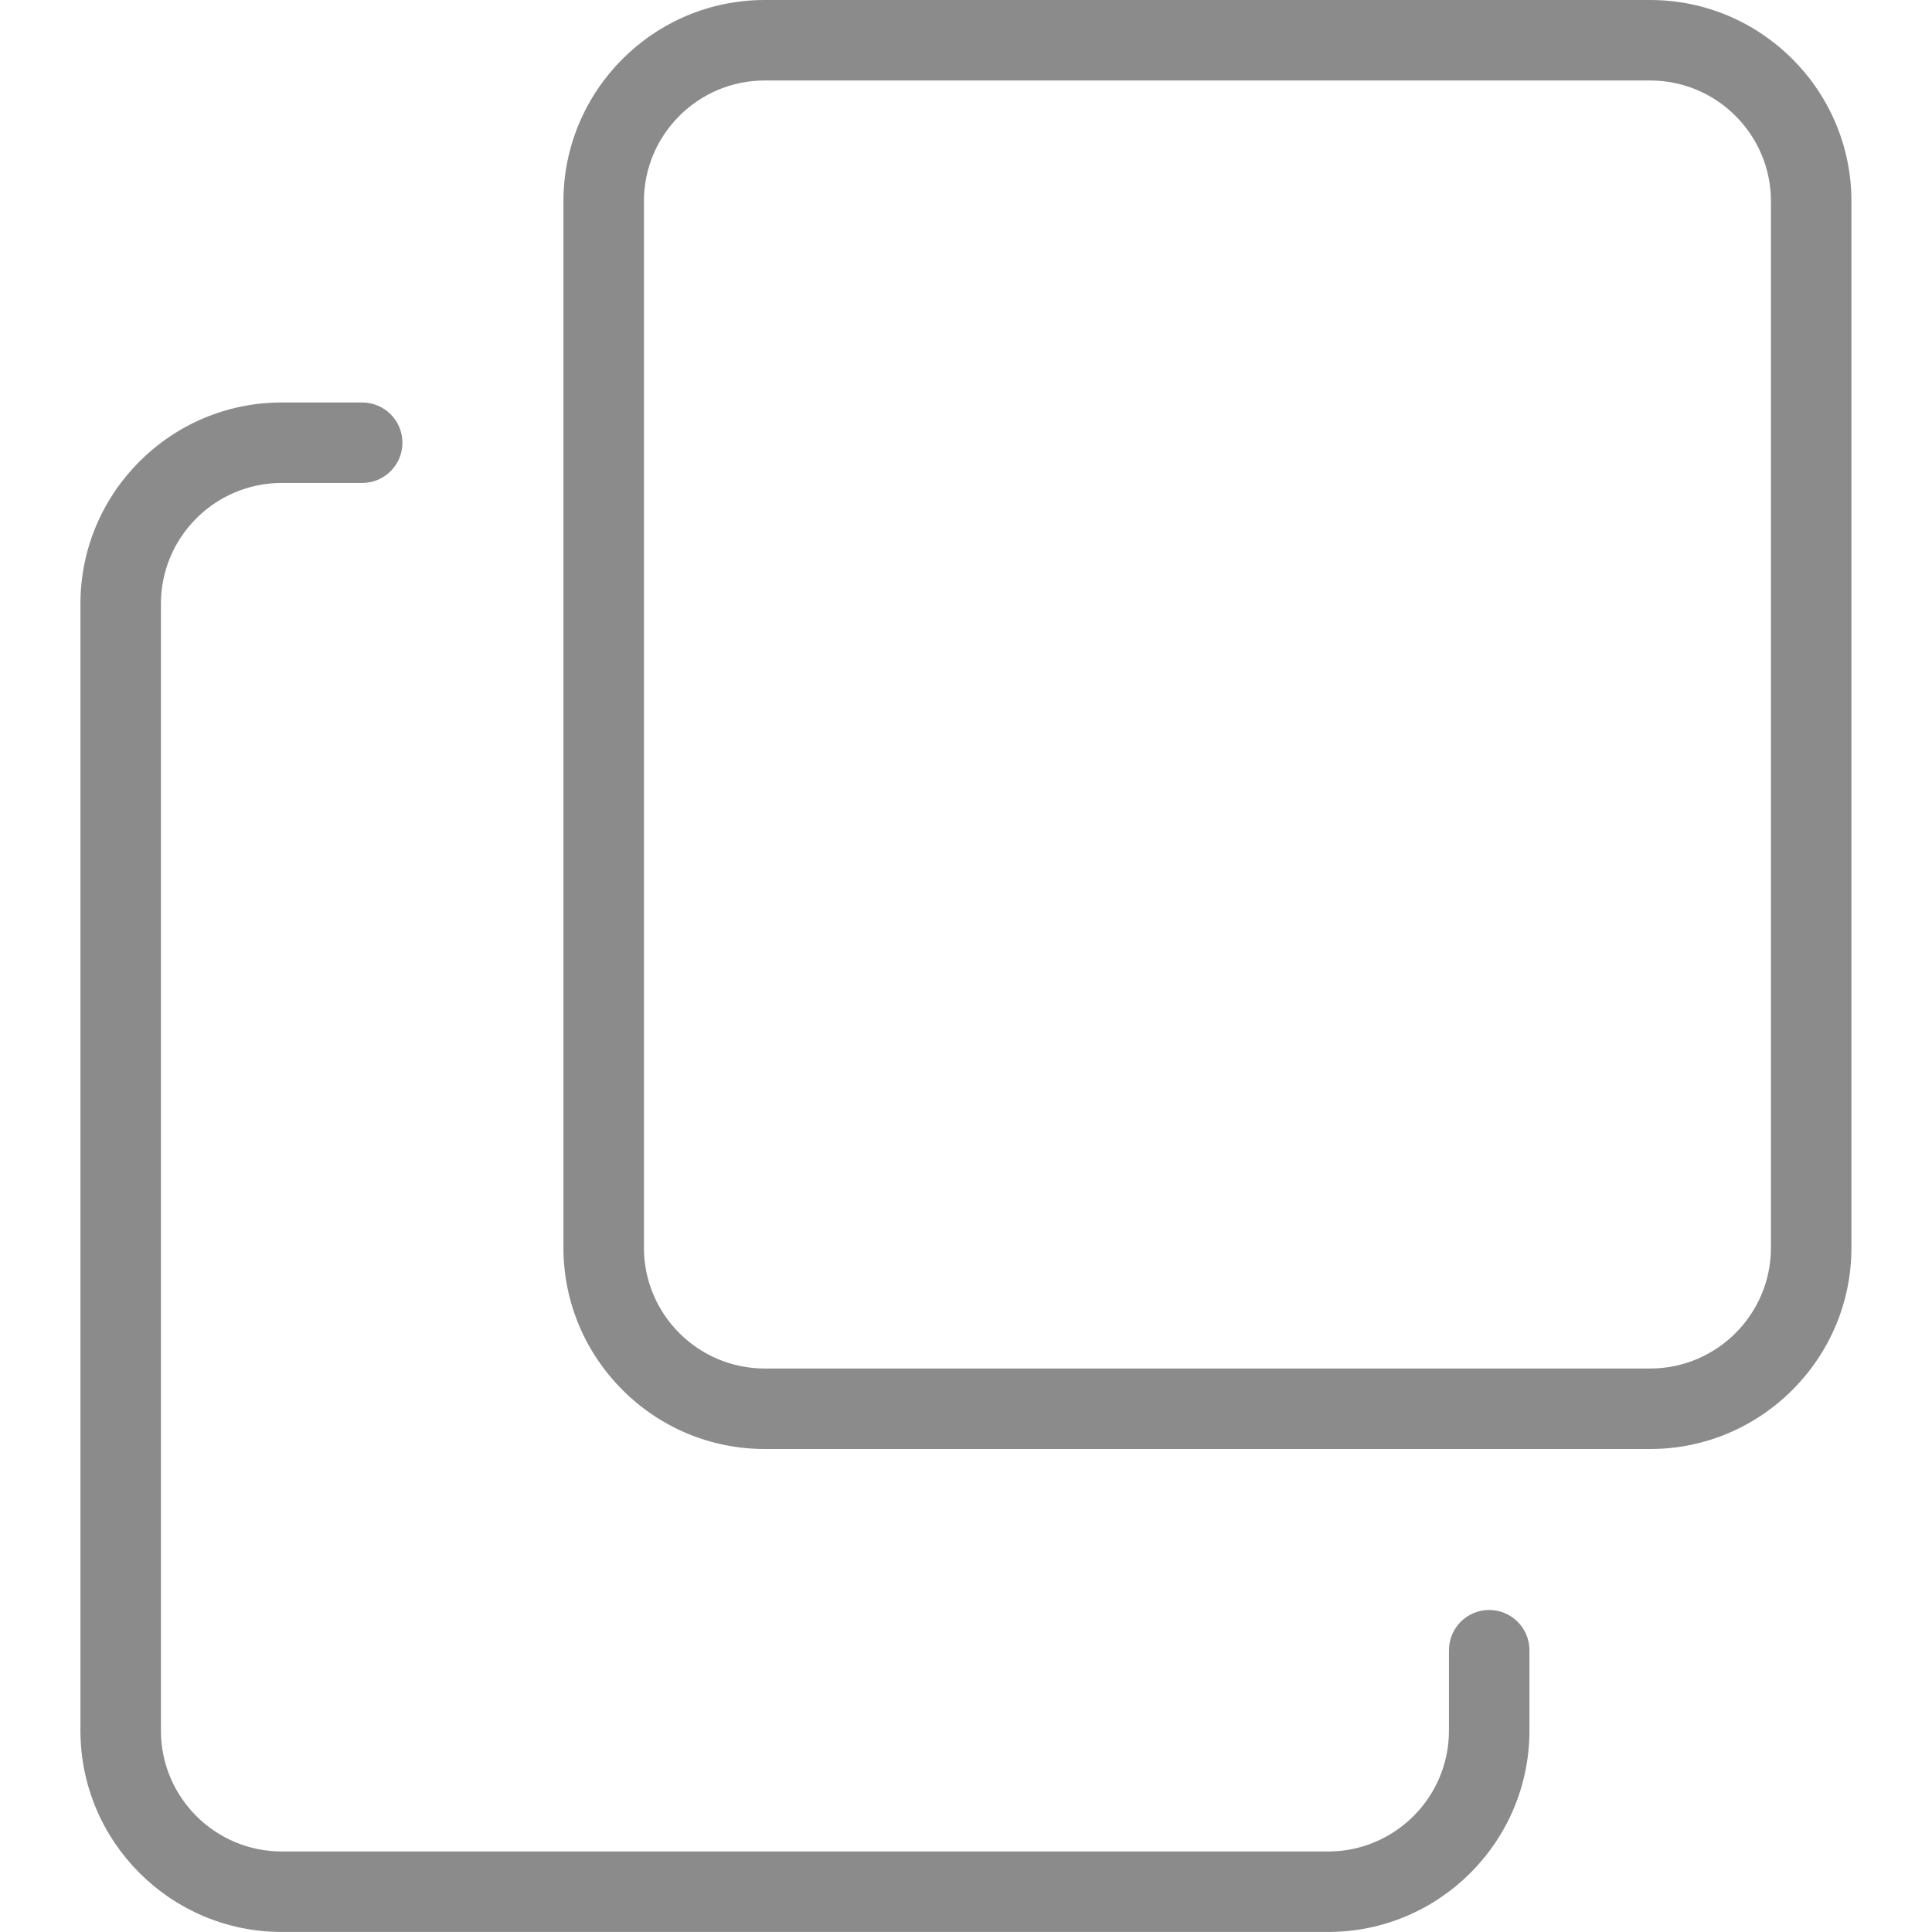 <svg width="44" height="44" viewBox="0 0 44 44" fill="none" xmlns="http://www.w3.org/2000/svg">
<g clip-path="url(#clip0)">
<path d="M30.249 43.999H6.415C3.889 43.999 1.832 41.942 1.832 39.416V13.749C1.832 11.223 3.889 9.166 6.415 9.166H8.249C8.755 9.166 9.165 9.577 9.165 10.083C9.165 10.589 8.755 10.999 8.249 10.999H6.415C4.899 10.999 3.665 12.233 3.665 13.749V39.416C3.665 40.932 4.899 42.166 6.415 42.166H30.249C31.765 42.166 32.999 40.932 32.999 39.416V37.583C32.999 37.077 33.409 36.666 33.915 36.666C34.421 36.666 34.832 37.077 34.832 37.583V39.416C34.832 41.942 32.775 43.999 30.249 43.999Z" fill="#8B8B8B"/>
<path d="M37.582 33H17.415C14.889 33 12.832 30.943 12.832 28.417V4.583C12.832 2.057 14.889 0 17.415 0H37.582C40.108 0 42.165 2.057 42.165 4.583V28.417C42.165 30.943 40.108 33 37.582 33ZM17.415 1.833C15.899 1.833 14.665 3.067 14.665 4.583V28.417C14.665 29.933 15.899 31.167 17.415 31.167H37.582C39.098 31.167 40.332 29.933 40.332 28.417V4.583C40.332 3.067 39.098 1.833 37.582 1.833H17.415Z" fill="#8B8B8B"/>
</g>
<defs>
<clipPath id="clip0">
<rect width="44" height="44" fill="white"/>
</clipPath>
</defs>
</svg>
